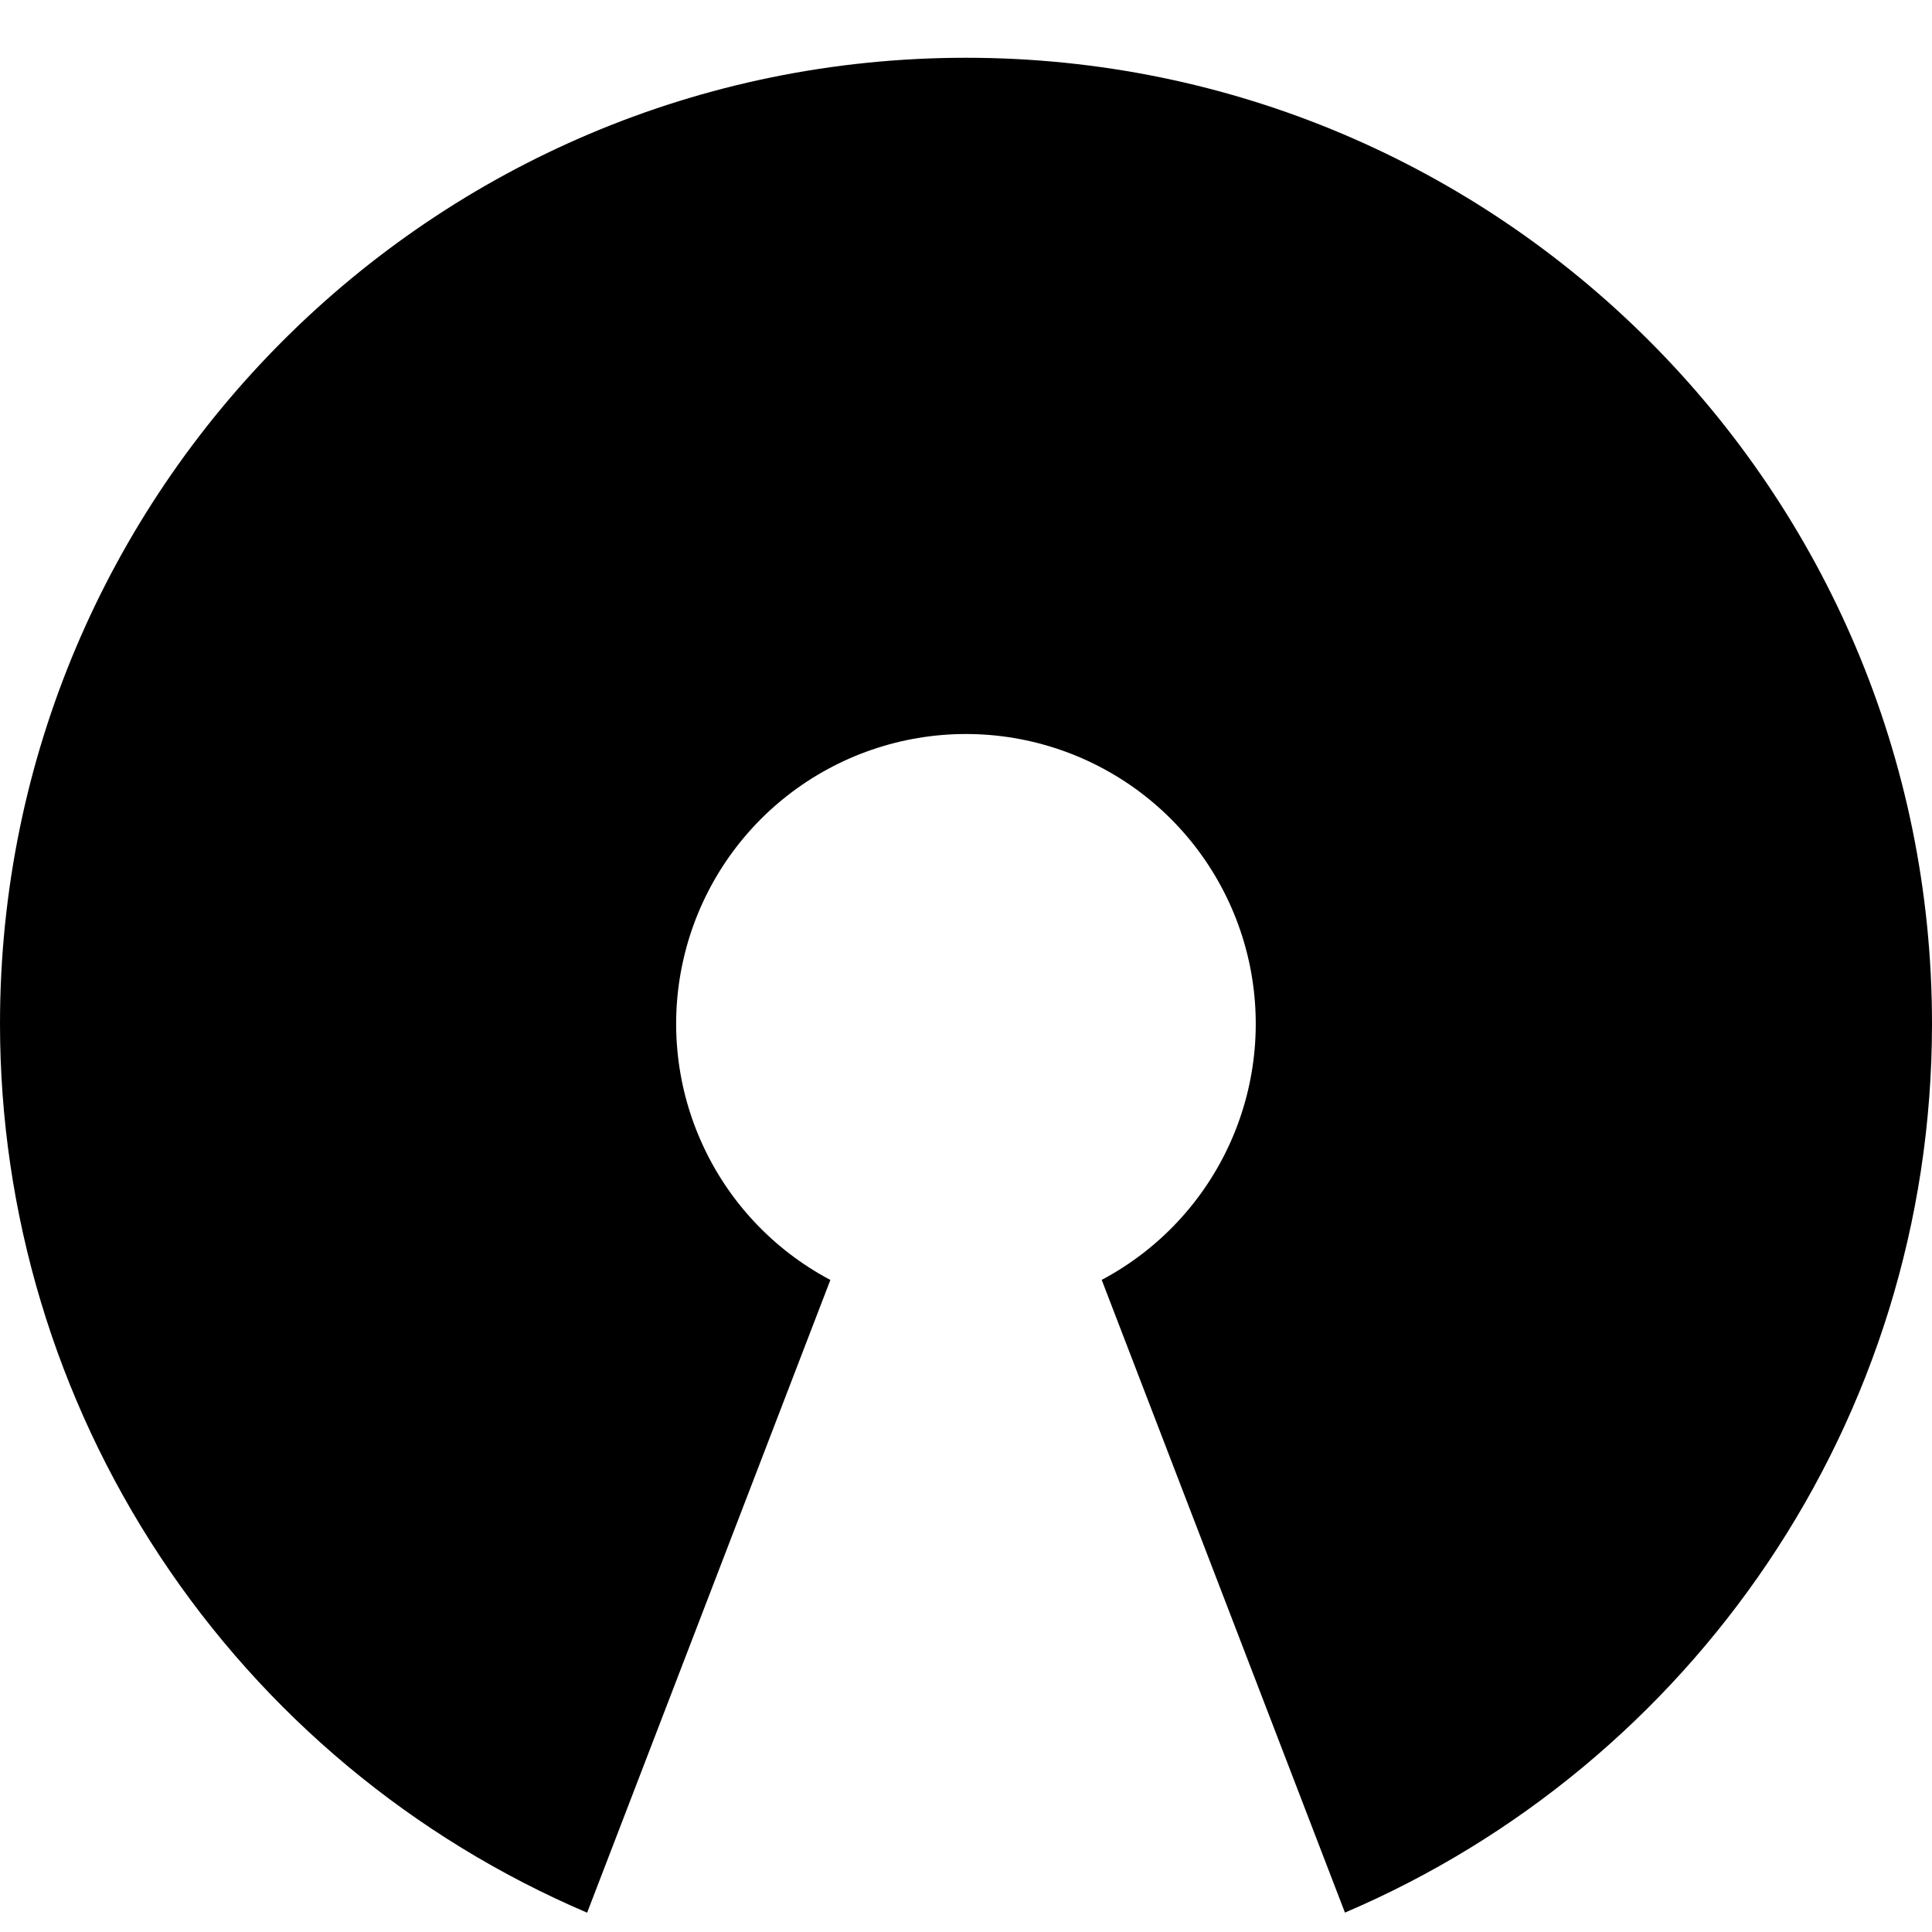 <svg width="50" height="50" viewBox="0 0 50 49" fill="#fff"
  xmlns="http://www.w3.org/2000/svg">
  <path
    d="M25 0.995C38.807 0.995 50 12.188 50 25.995C50 36.32 43.74 45.185 34.807 48.998L28.512 32.623C29.992 31.838 31.166 30.581 31.848 29.052C32.53 27.523 32.681 25.81 32.277 24.185C31.872 22.56 30.936 21.117 29.616 20.086C28.297 19.056 26.671 18.496 24.996 18.496C23.322 18.497 21.696 19.058 20.377 20.09C19.058 21.122 18.123 22.565 17.72 24.19C17.316 25.815 17.468 27.528 18.152 29.057C18.835 30.586 20.01 31.842 21.49 32.625L15.195 49C10.687 47.076 6.843 43.87 4.142 39.78C1.44 35.69 5.03648e-05 30.897 0 25.995C0 12.188 11.193 0.995 25 0.995Z"
    fill="#fill" />
</svg>
